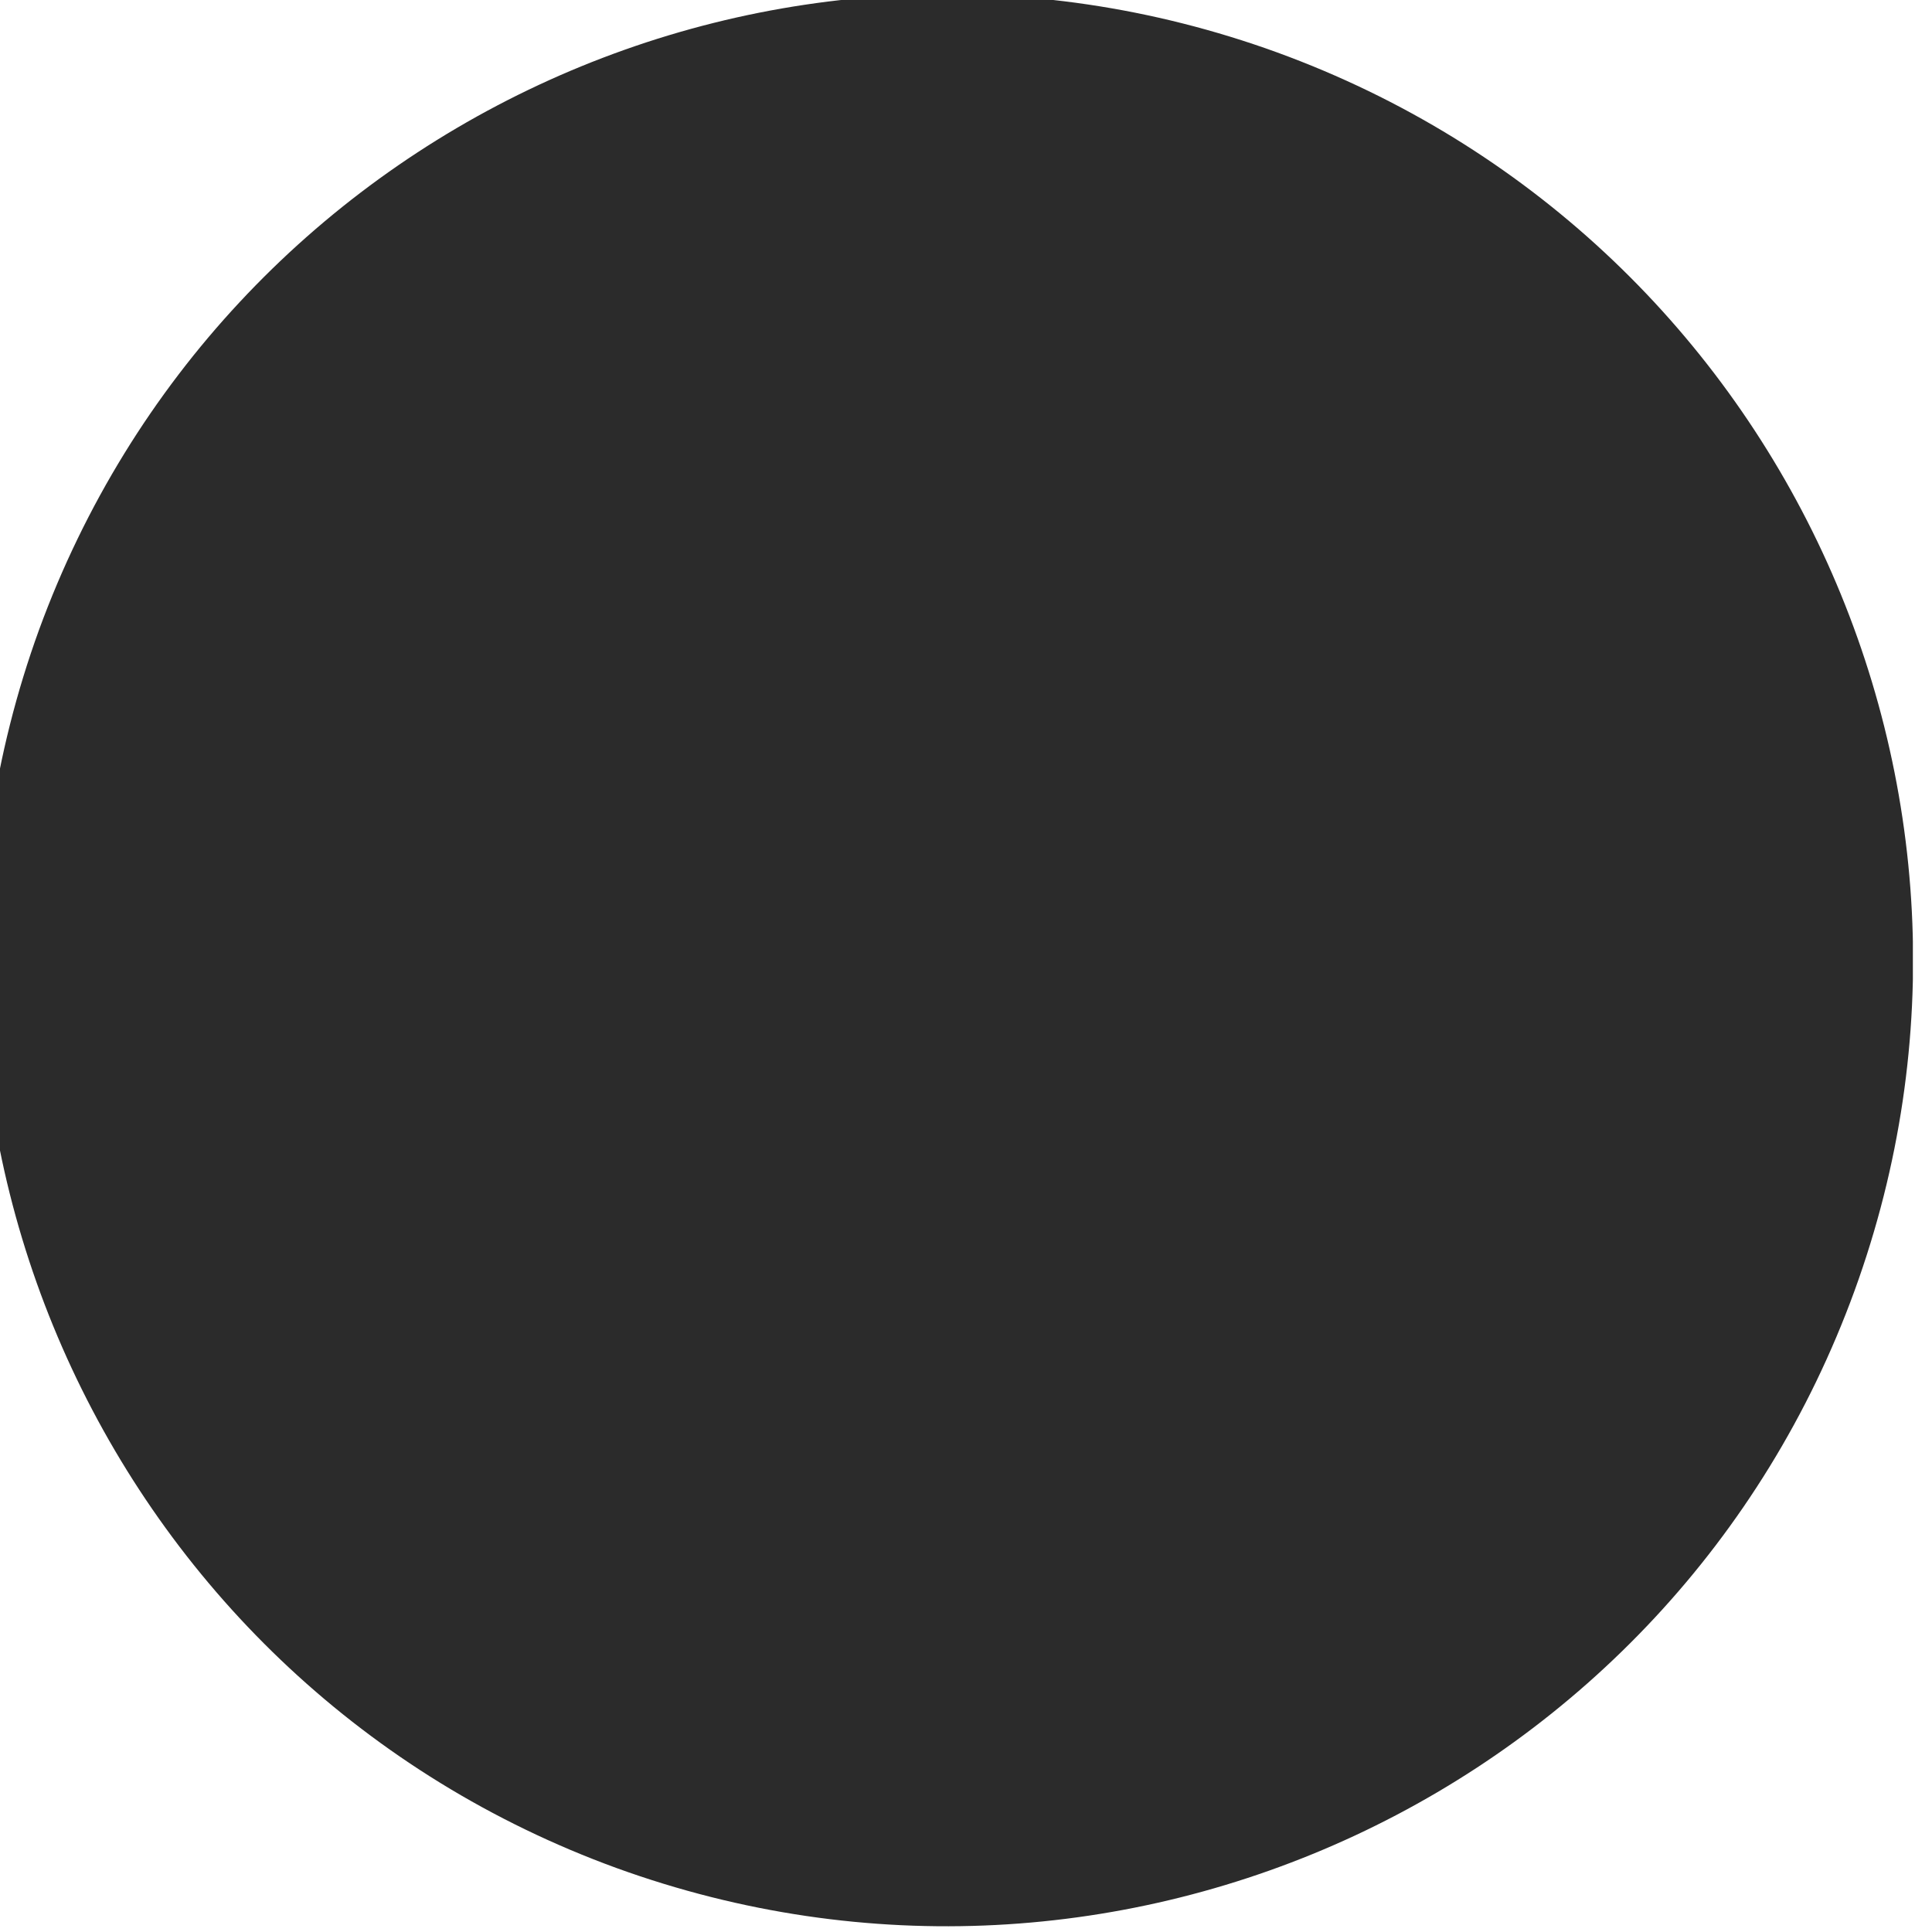 <svg xmlns="http://www.w3.org/2000/svg" xmlns:svg="http://www.w3.org/2000/svg" id="svg7595" width="120" height="120" version="1.1" viewBox="0 0 31.75 31.75"><defs id="defs7589"><clipPath id="clip444"><path id="path24586" d="m 1201.582,338.199 h 18 v 18 h -18 z m 0,0"/></clipPath></defs><g id="layer1" transform="translate(-46.756,-40.846)"><g id="g31387" clip-path="url(#clip444)" transform="matrix(1.764,0,0,1.764,-2073.151,-555.833)" style="clip-rule:nonzero"><path style="fill:#2b2b2b;fill-opacity:1;fill-rule:nonzero;stroke:none" id="path31385" d="m 1202.125,344.121 c -1.695,4.668 0.715,9.836 5.379,11.535 4.672,1.695 9.836,-0.711 11.535,-5.379 1.699,-4.672 -0.707,-9.832 -5.379,-11.535 -4.668,-1.695 -9.828,0.707 -11.535,5.379"/></g></g></svg>